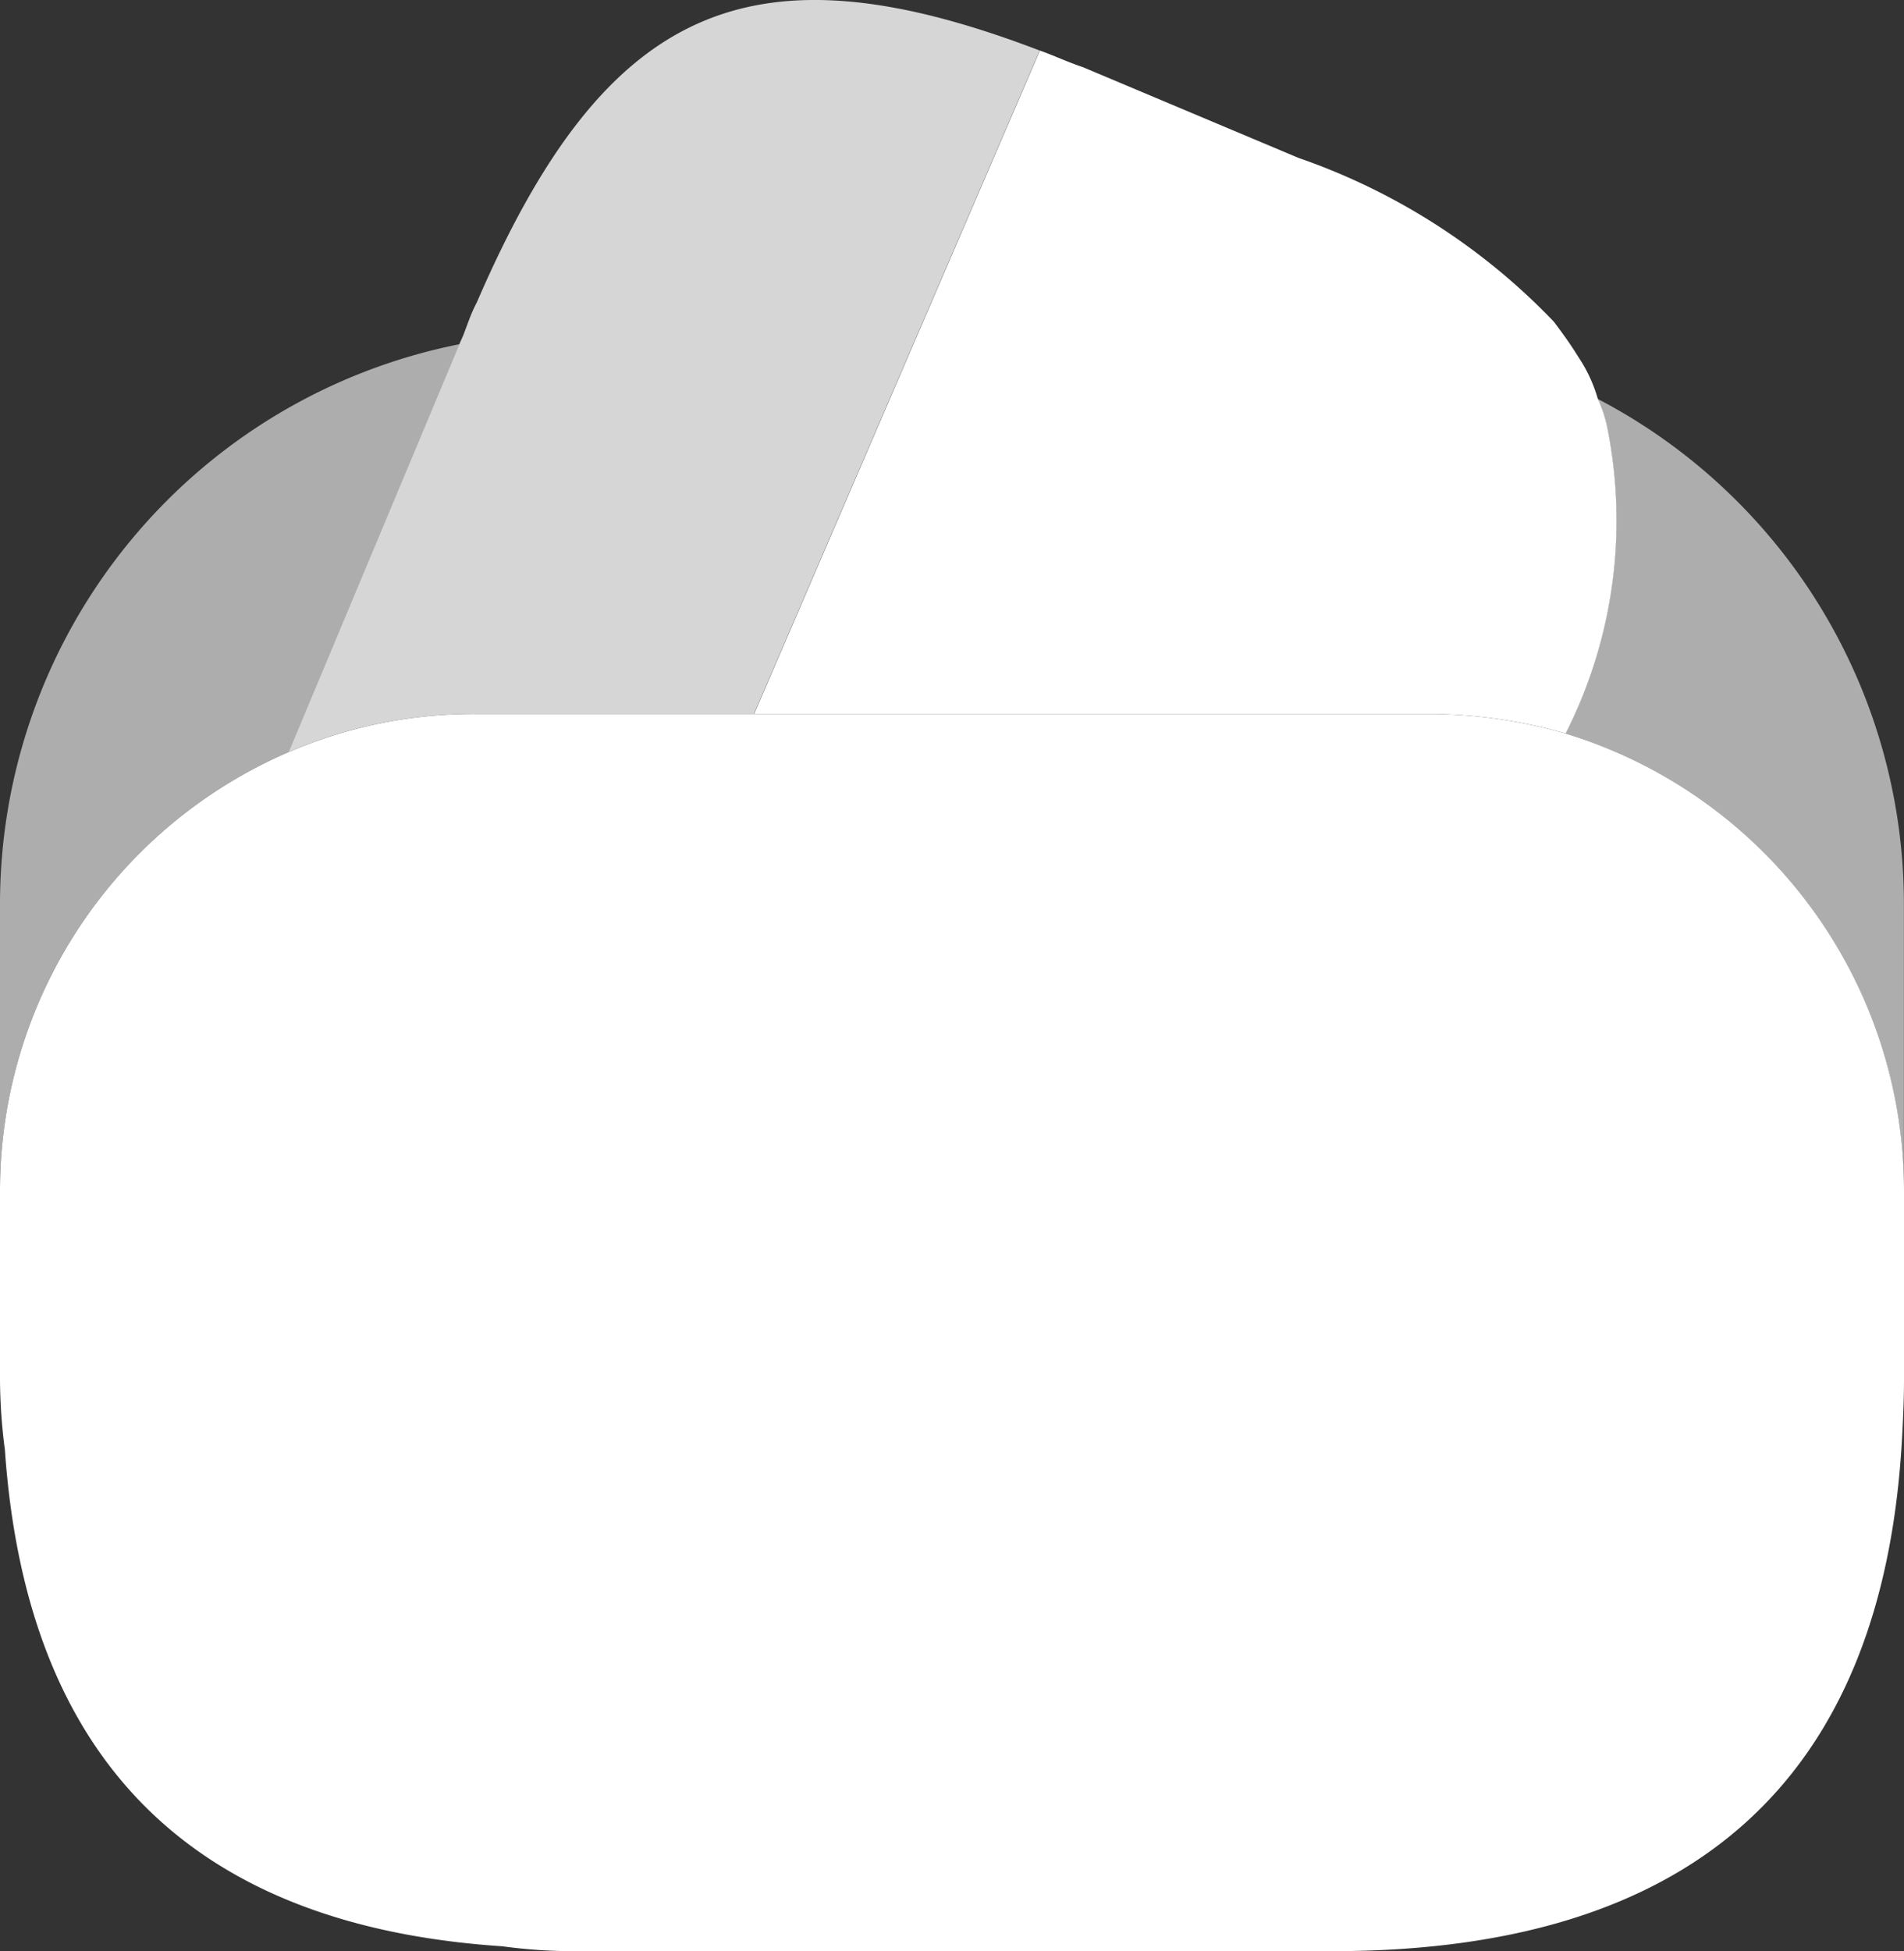 <svg id="vuesax_bulk_wallet" data-name="vuesax/bulk/wallet" xmlns="http://www.w3.org/2000/svg" width="19.52" height="19.998" viewBox="0 0 19.52 19.998">
  <rect x="0" y="0" width="19.52" height="19.998" fill="#333333" stroke="none"/>
  <g id="vuesax_bulk_wallet-2" data-name="vuesax/bulk/wallet" transform="translate(-2.24 -2.002)">
    <g id="wallet">
      <path id="Vector" d="M7.67.588l-2.9,6.73H1.92A4.777,4.777,0,0,0,0,7.708l1.75-4.18.04-.09.06-.16a1.586,1.586,0,0,1,.08-.18C3.24.068,4.72-.622,7.7.518Z" transform="translate(5.199 2.002)" fill="#fff" opacity="0.8"/>
      <path id="Vector-2" data-name="Vector" d="M6.91,6.8H0L2.9.07,2.93,0c.14.05.29.12.44.17l2.21.93A6.617,6.617,0,0,1,8.2,2.78c.09.12.17.23.25.36a1.522,1.522,0,0,1,.2.43,1.338,1.338,0,0,1,.09.26A4.826,4.826,0,0,1,8.32,7,5.057,5.057,0,0,0,6.91,6.8Z" transform="translate(9.971 2.52)" fill="#fff"/>
      <path id="Vector-3" data-name="Vector" d="M19.52,6.83c0,.2-.01.4-.02.59-.19,3.5-2.14,5.26-5.84,5.26H5.86a5.394,5.394,0,0,1-.71-.05Q.38,12.315.05,7.54A5.648,5.648,0,0,1,0,6.83V4.88A4.894,4.894,0,0,1,2.96.39,4.777,4.777,0,0,1,4.88,0h9.76a5.057,5.057,0,0,1,1.41.2,4.9,4.9,0,0,1,3.47,4.68Z" transform="translate(2.24 9.32)" fill="#fff"/>
      <path id="Vector-4" data-name="Vector" d="M2.96,4.18A4.894,4.894,0,0,0,0,8.67V5.74A5.849,5.849,0,0,1,4.71,0Z" transform="translate(2.24 5.53)" fill="#fff" opacity="0.6"/>
      <path id="Vector-5" data-name="Vector" d="M3.47,8.11A4.9,4.9,0,0,0,0,3.43,4.826,4.826,0,0,0,.42.26,1.338,1.338,0,0,0,.33,0,5.84,5.84,0,0,1,3.47,5.18Z" transform="translate(18.289 6.09)" fill="#fff" opacity="0.6"/>
    </g>
  </g>
</svg>
